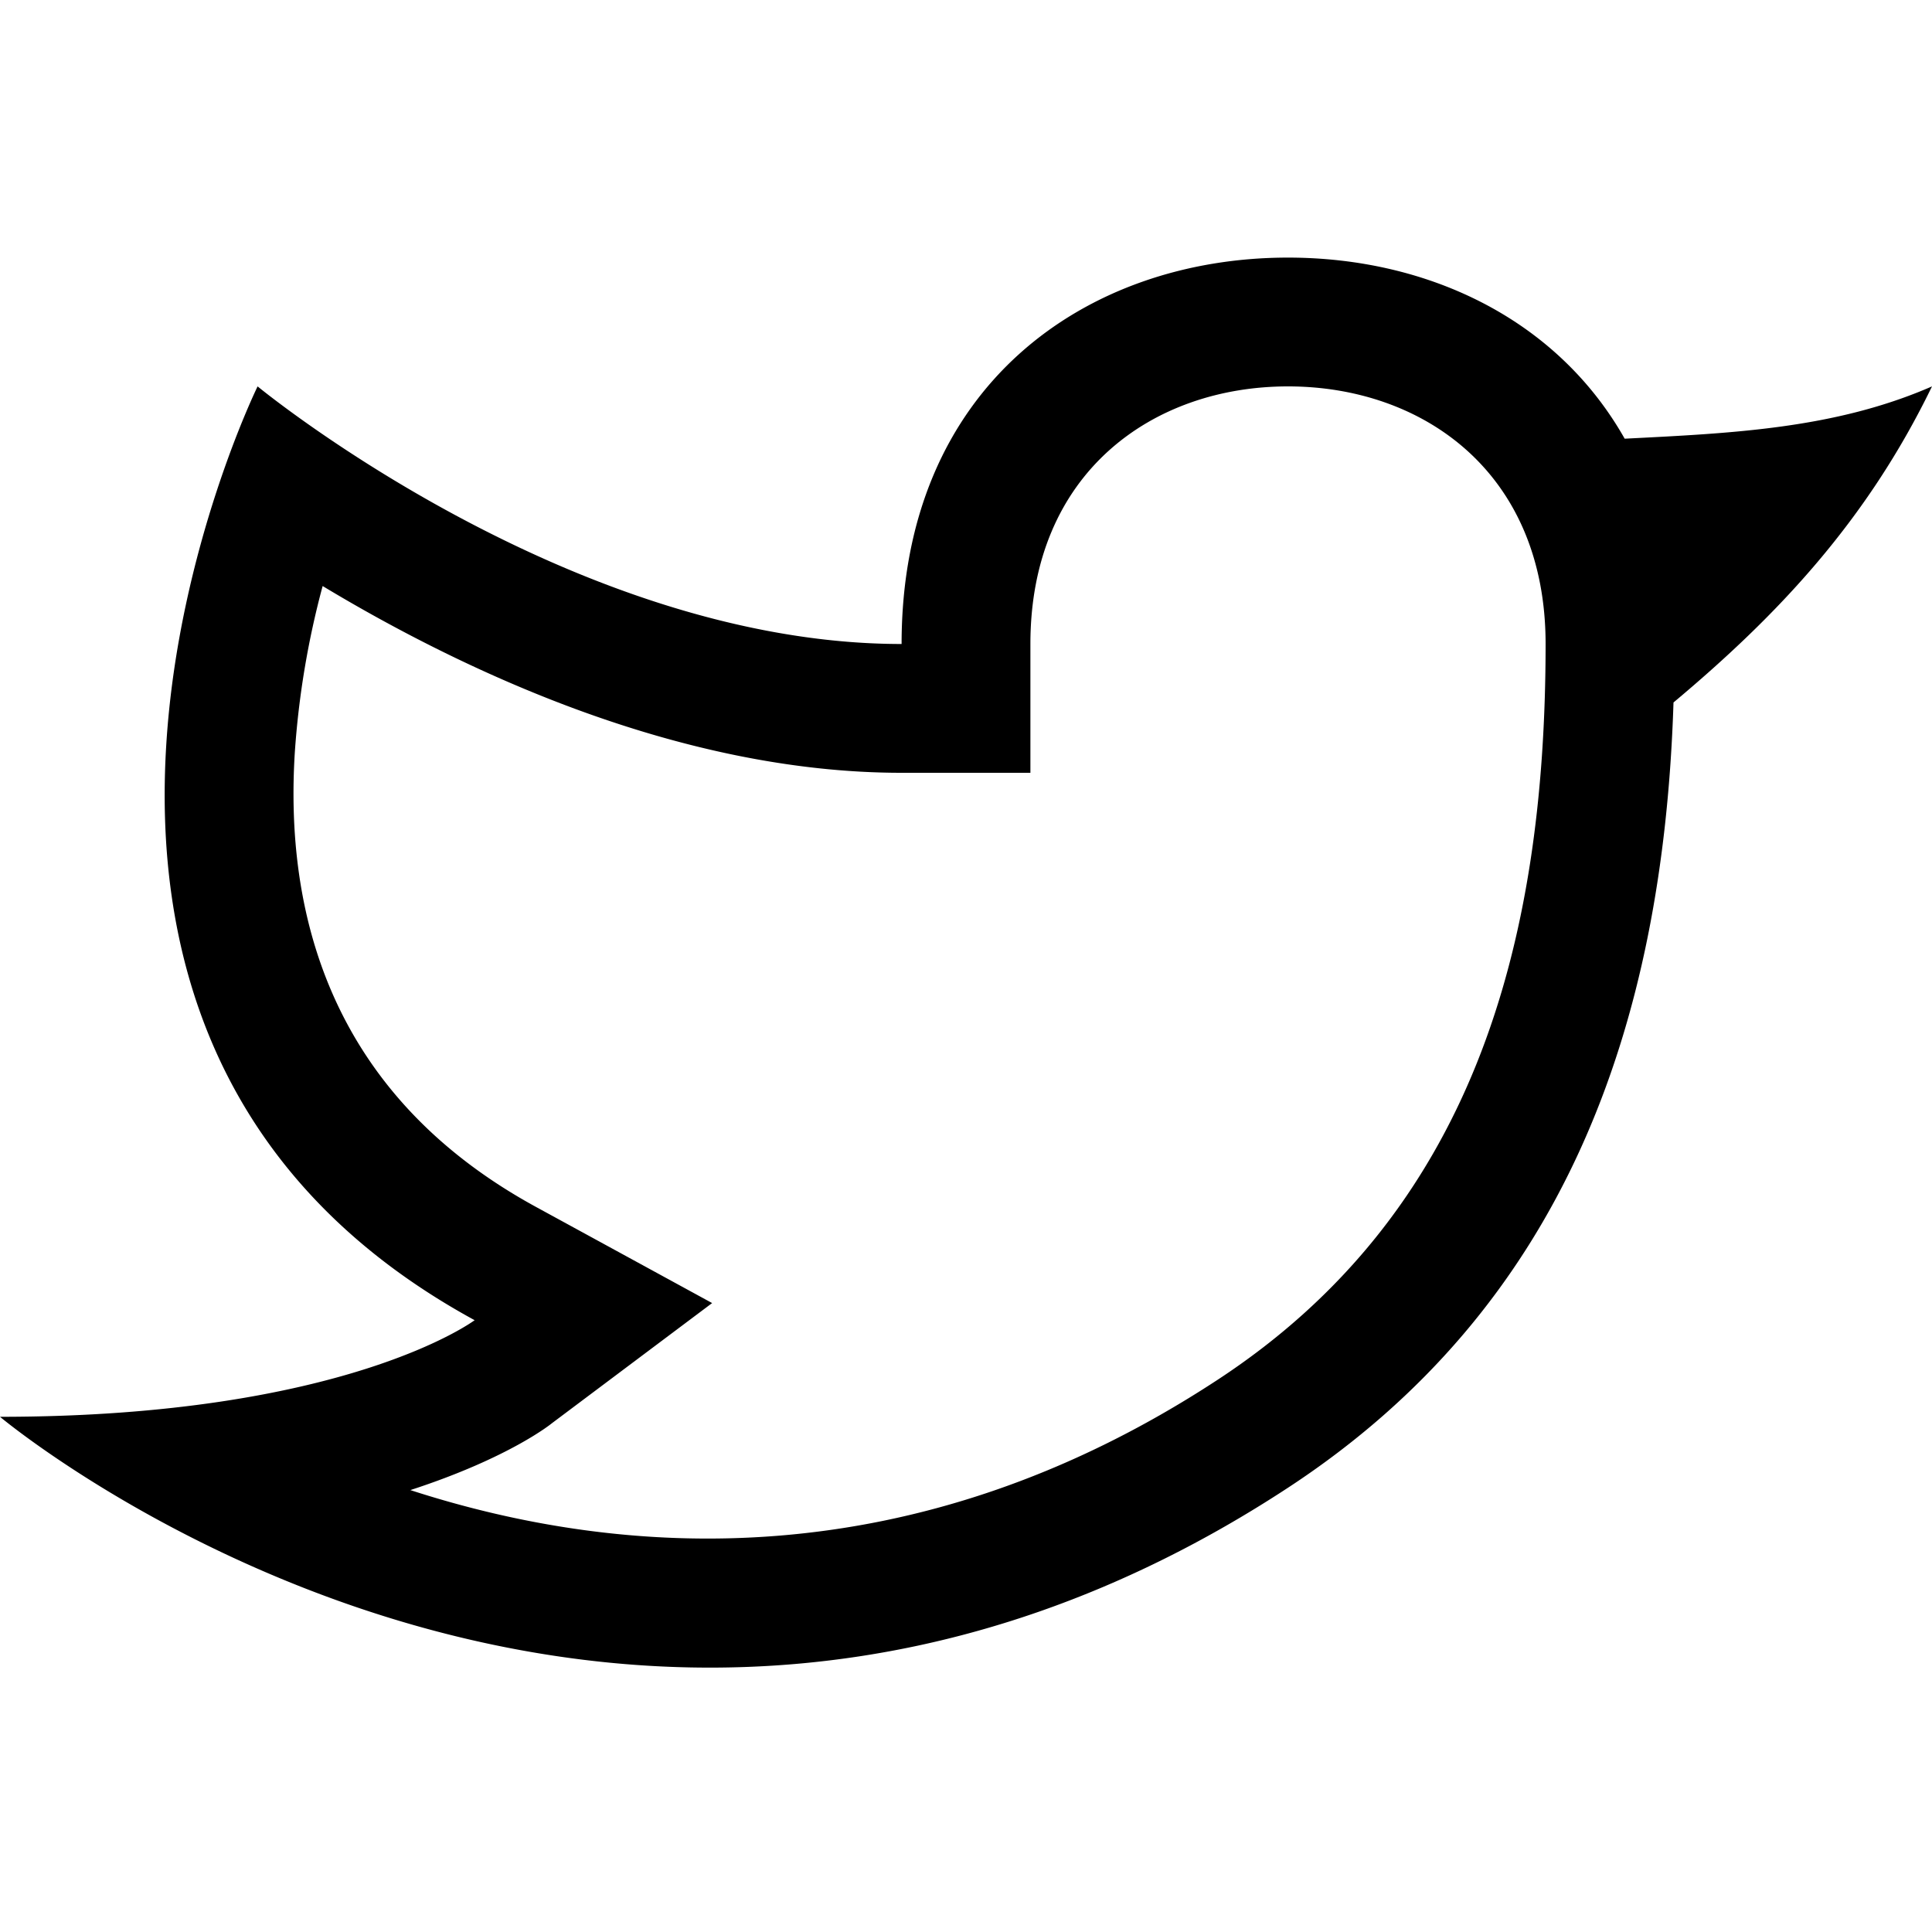 <svg xmlns="http://www.w3.org/2000/svg" xml:space="preserve" style="fill-rule:evenodd;clip-rule:evenodd;stroke-linejoin:round;stroke-miterlimit:2" viewBox="0 0 15 15"><path d="M0 0h15v15H0z" style="fill:none"/><path d="M12.993 5.454c-.08 2.521-.85 4.692-2.992 6.096C4.756 14.988 0 11 0 11c2.685 0 3.685-.75 3.685-.75C-.452 7.993 2 3 2 3s2.429 2 5 2c0-2 1.43-3 3-3 1.075 0 2.084.469 2.614 1.406.827-.042 1.63-.076 2.386-.406-.505 1.041-1.191 1.771-2.007 2.454M12 5c0-1.333-.953-2-2-2s-2 .667-2 2v1H7c-1.742 0-3.428-.807-4.495-1.45a6.7 6.7 0 0 0-.216 1.291c-.076 1.207.244 2.642 1.875 3.531l1.365.745-1.244.933s-.324.267-1.099.519c1.637.531 3.895.699 6.267-.856C11.423 9.422 12 7.356 12 5"/></svg>